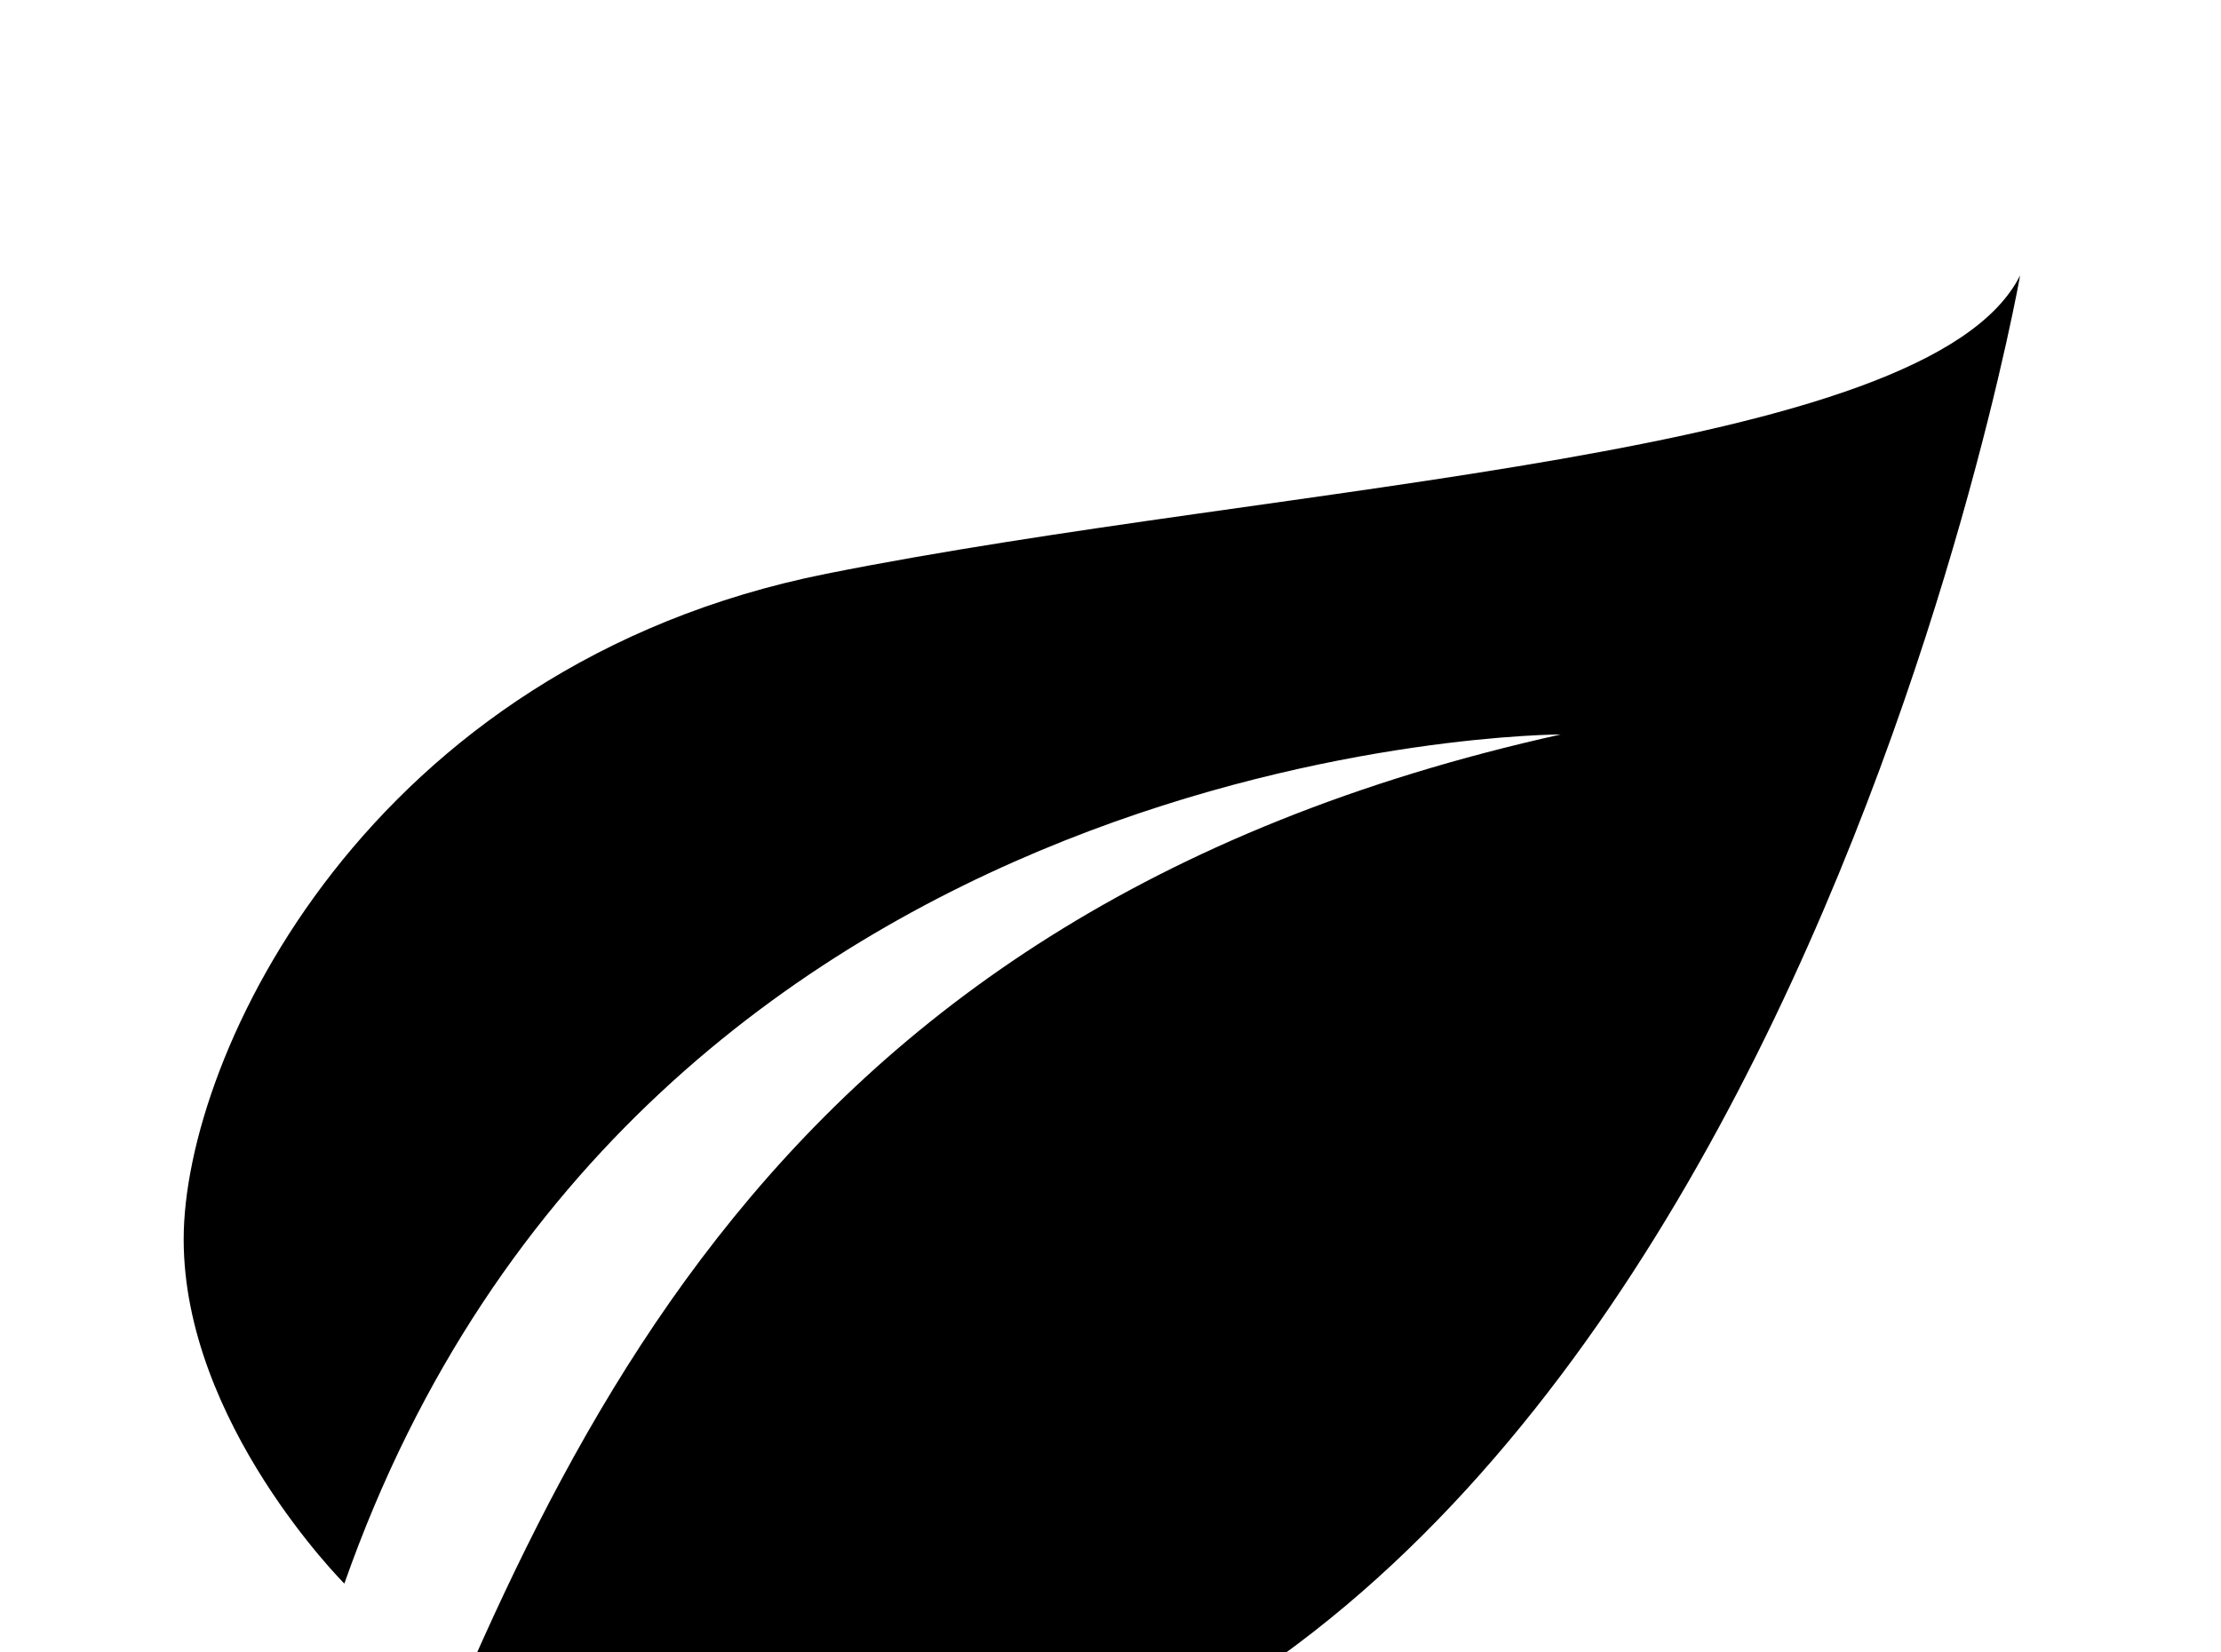 <!-- Generated by IcoMoon.io -->
<svg version="1.1" xmlns="http://www.w3.org/2000/svg" width="43" height="32" viewBox="0 0 43 32">
<title>leaf</title>
<path d="M30.222 14.222c-16 3.556-19.733 14.524-23.431 23.716l3.36 1.173 1.689-4.089c0.853 0.302 1.742 0.533 2.382 0.533 19.556 0 24.889-30.222 24.889-30.222-1.778 3.556-14.222 4-23.111 5.778s-12.444 9.333-12.444 12.889 3.111 6.667 3.111 6.667c5.778-16.444 23.556-16.444 23.556-16.444z"></path>
</svg>
